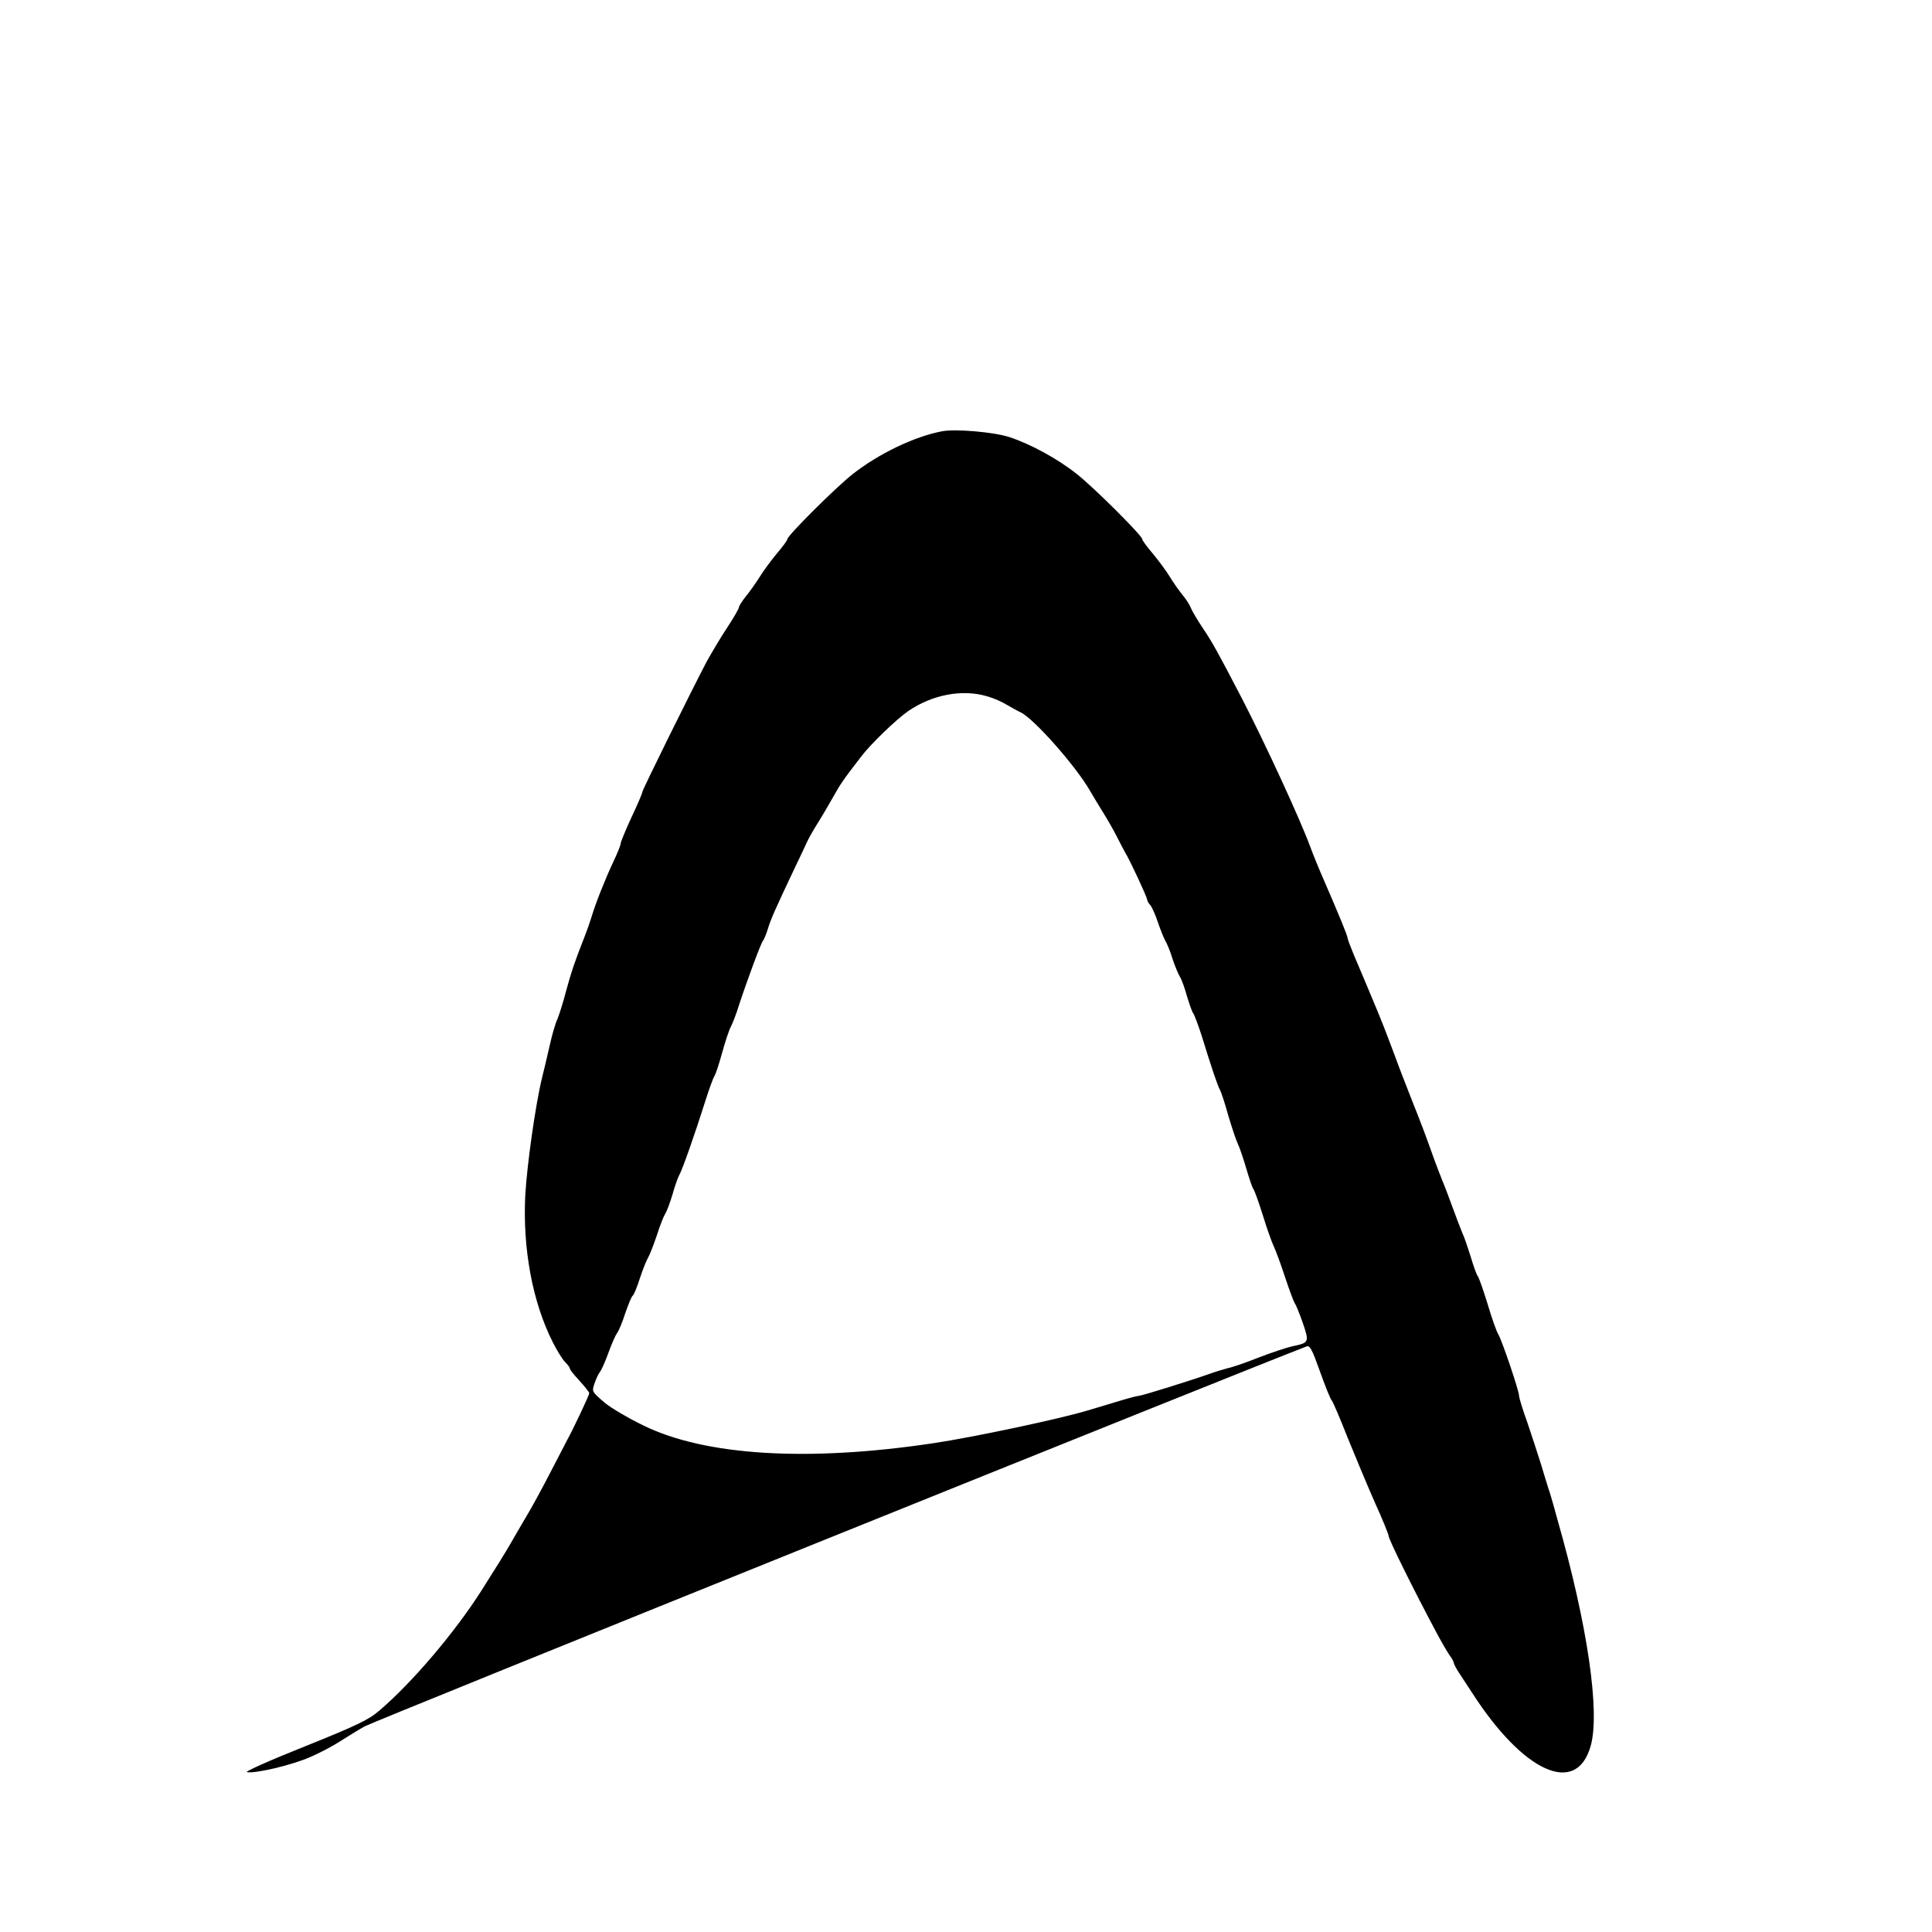 <?xml version="1.0" standalone="no"?>
<!DOCTYPE svg PUBLIC "-//W3C//DTD SVG 20010904//EN"
 "http://www.w3.org/TR/2001/REC-SVG-20010904/DTD/svg10.dtd">
<svg version="1.0" xmlns="http://www.w3.org/2000/svg"
 width="800pt" height="800pt" viewBox="0 0 800 800"
 preserveAspectRatio="xMidYMid meet">
<g transform="translate(0,800) scale(0.1,-0.1)"
fill="#000000" stroke="none">
<path d="M3900 6214 c-115 -22 -262 -93 -369 -177 -70 -55 -271 -255 -271
-270 0 -5 -20 -32 -44 -60 -24 -29 -56 -72 -71 -97 -16 -25 -41 -61 -57 -80
-15 -19 -28 -39 -28 -44 0 -6 -22 -44 -49 -85 -28 -42 -65 -105 -85 -141 -55
-104 -266 -530 -266 -539 0 -5 -20 -52 -45 -105 -25 -54 -45 -103 -45 -109 0
-7 -14 -41 -31 -77 -33 -70 -75 -176 -89 -225 -5 -16 -18 -55 -30 -85 -46
-118 -52 -138 -75 -220 -12 -47 -29 -101 -37 -120 -9 -19 -23 -69 -32 -110 -9
-41 -24 -102 -32 -135 -27 -111 -62 -359 -69 -485 -11 -221 30 -442 114 -608
17 -34 40 -71 51 -82 11 -11 20 -23 20 -28 0 -4 18 -26 40 -50 22 -24 40 -47
40 -51 0 -8 -70 -156 -90 -191 -4 -8 -36 -69 -70 -135 -34 -66 -79 -149 -101
-185 -21 -36 -50 -85 -64 -110 -25 -43 -56 -93 -120 -194 -111 -175 -289 -384
-424 -499 -45 -39 -94 -62 -310 -149 -141 -56 -248 -104 -239 -106 34 -7 186
29 259 61 41 17 99 48 128 67 30 19 75 47 100 61 32 19 3648 1477 3902 1574
13 5 23 -15 54 -102 21 -59 43 -115 50 -123 6 -8 35 -76 64 -150 30 -74 80
-194 112 -267 33 -72 59 -137 59 -143 0 -14 107 -230 198 -400 19 -36 43 -77
53 -92 11 -14 19 -30 19 -34 0 -4 10 -24 23 -43 13 -20 37 -56 53 -81 212
-329 430 -428 490 -222 41 140 -12 503 -137 940 -5 17 -13 47 -18 65 -5 17
-13 46 -19 62 -5 17 -20 64 -32 105 -13 41 -38 118 -56 171 -19 52 -34 102
-34 110 0 20 -71 230 -86 254 -7 11 -27 67 -44 125 -18 58 -36 110 -41 116 -5
6 -18 42 -29 80 -12 38 -27 83 -35 99 -7 17 -25 64 -40 105 -15 41 -33 89 -40
105 -7 17 -22 56 -34 88 -36 102 -62 170 -93 247 -16 41 -36 92 -44 113 -8 20
-21 56 -30 80 -9 23 -23 60 -31 82 -8 22 -26 66 -39 98 -44 106 -72 172 -98
233 -14 34 -26 65 -26 70 0 9 -34 92 -100 244 -18 41 -43 102 -55 135 -42 114
-186 426 -281 610 -101 194 -124 236 -164 295 -22 33 -44 70 -49 83 -5 13 -20
36 -34 53 -13 16 -37 49 -52 74 -15 25 -47 68 -71 97 -24 28 -44 55 -44 60 0
15 -201 215 -271 270 -79 63 -191 124 -279 153 -64 21 -224 35 -280 24z m190
-1098 c25 -7 61 -23 80 -35 19 -11 44 -25 55 -30 54 -24 231 -224 290 -328 9
-15 31 -53 50 -83 19 -30 46 -77 60 -105 14 -27 29 -57 34 -65 17 -26 91 -185
91 -195 0 -4 6 -16 14 -24 7 -9 21 -41 31 -71 10 -30 24 -64 30 -75 7 -11 21
-45 30 -75 10 -30 24 -64 31 -75 7 -11 20 -47 29 -80 10 -33 21 -65 26 -71 5
-7 20 -47 34 -90 40 -130 66 -208 77 -228 6 -11 21 -58 34 -105 14 -47 31 -99
39 -116 8 -16 24 -64 36 -105 12 -41 25 -80 30 -85 4 -6 22 -55 39 -110 17
-55 37 -111 44 -125 7 -14 28 -70 46 -125 18 -55 37 -105 41 -111 5 -6 20 -43
34 -83 27 -80 26 -81 -45 -96 -19 -4 -80 -24 -135 -45 -55 -22 -113 -42 -130
-45 -16 -4 -52 -15 -80 -25 -73 -26 -278 -90 -290 -90 -5 0 -41 -9 -80 -21
-38 -12 -97 -29 -130 -39 -114 -35 -478 -112 -640 -136 -521 -78 -944 -52
-1200 73 -62 30 -135 73 -159 93 -56 48 -56 47 -44 82 6 18 16 40 23 48 6 8
22 44 35 80 13 36 29 72 35 80 7 8 22 45 34 82 13 37 26 70 31 73 5 3 18 36
30 73 12 37 28 76 35 87 6 11 22 52 35 90 12 39 28 79 35 90 7 11 20 47 30 80
9 33 22 69 28 80 13 23 64 168 107 304 16 52 34 99 38 105 5 6 19 49 32 96 13
47 29 96 37 110 7 14 22 52 32 85 33 101 91 258 100 269 5 6 14 29 21 51 12
40 31 82 108 245 23 47 46 97 52 110 6 14 26 50 45 80 19 30 48 80 65 110 29
52 40 69 115 166 38 51 146 155 195 189 100 69 226 93 330 61z"/>
</g>
</svg>
